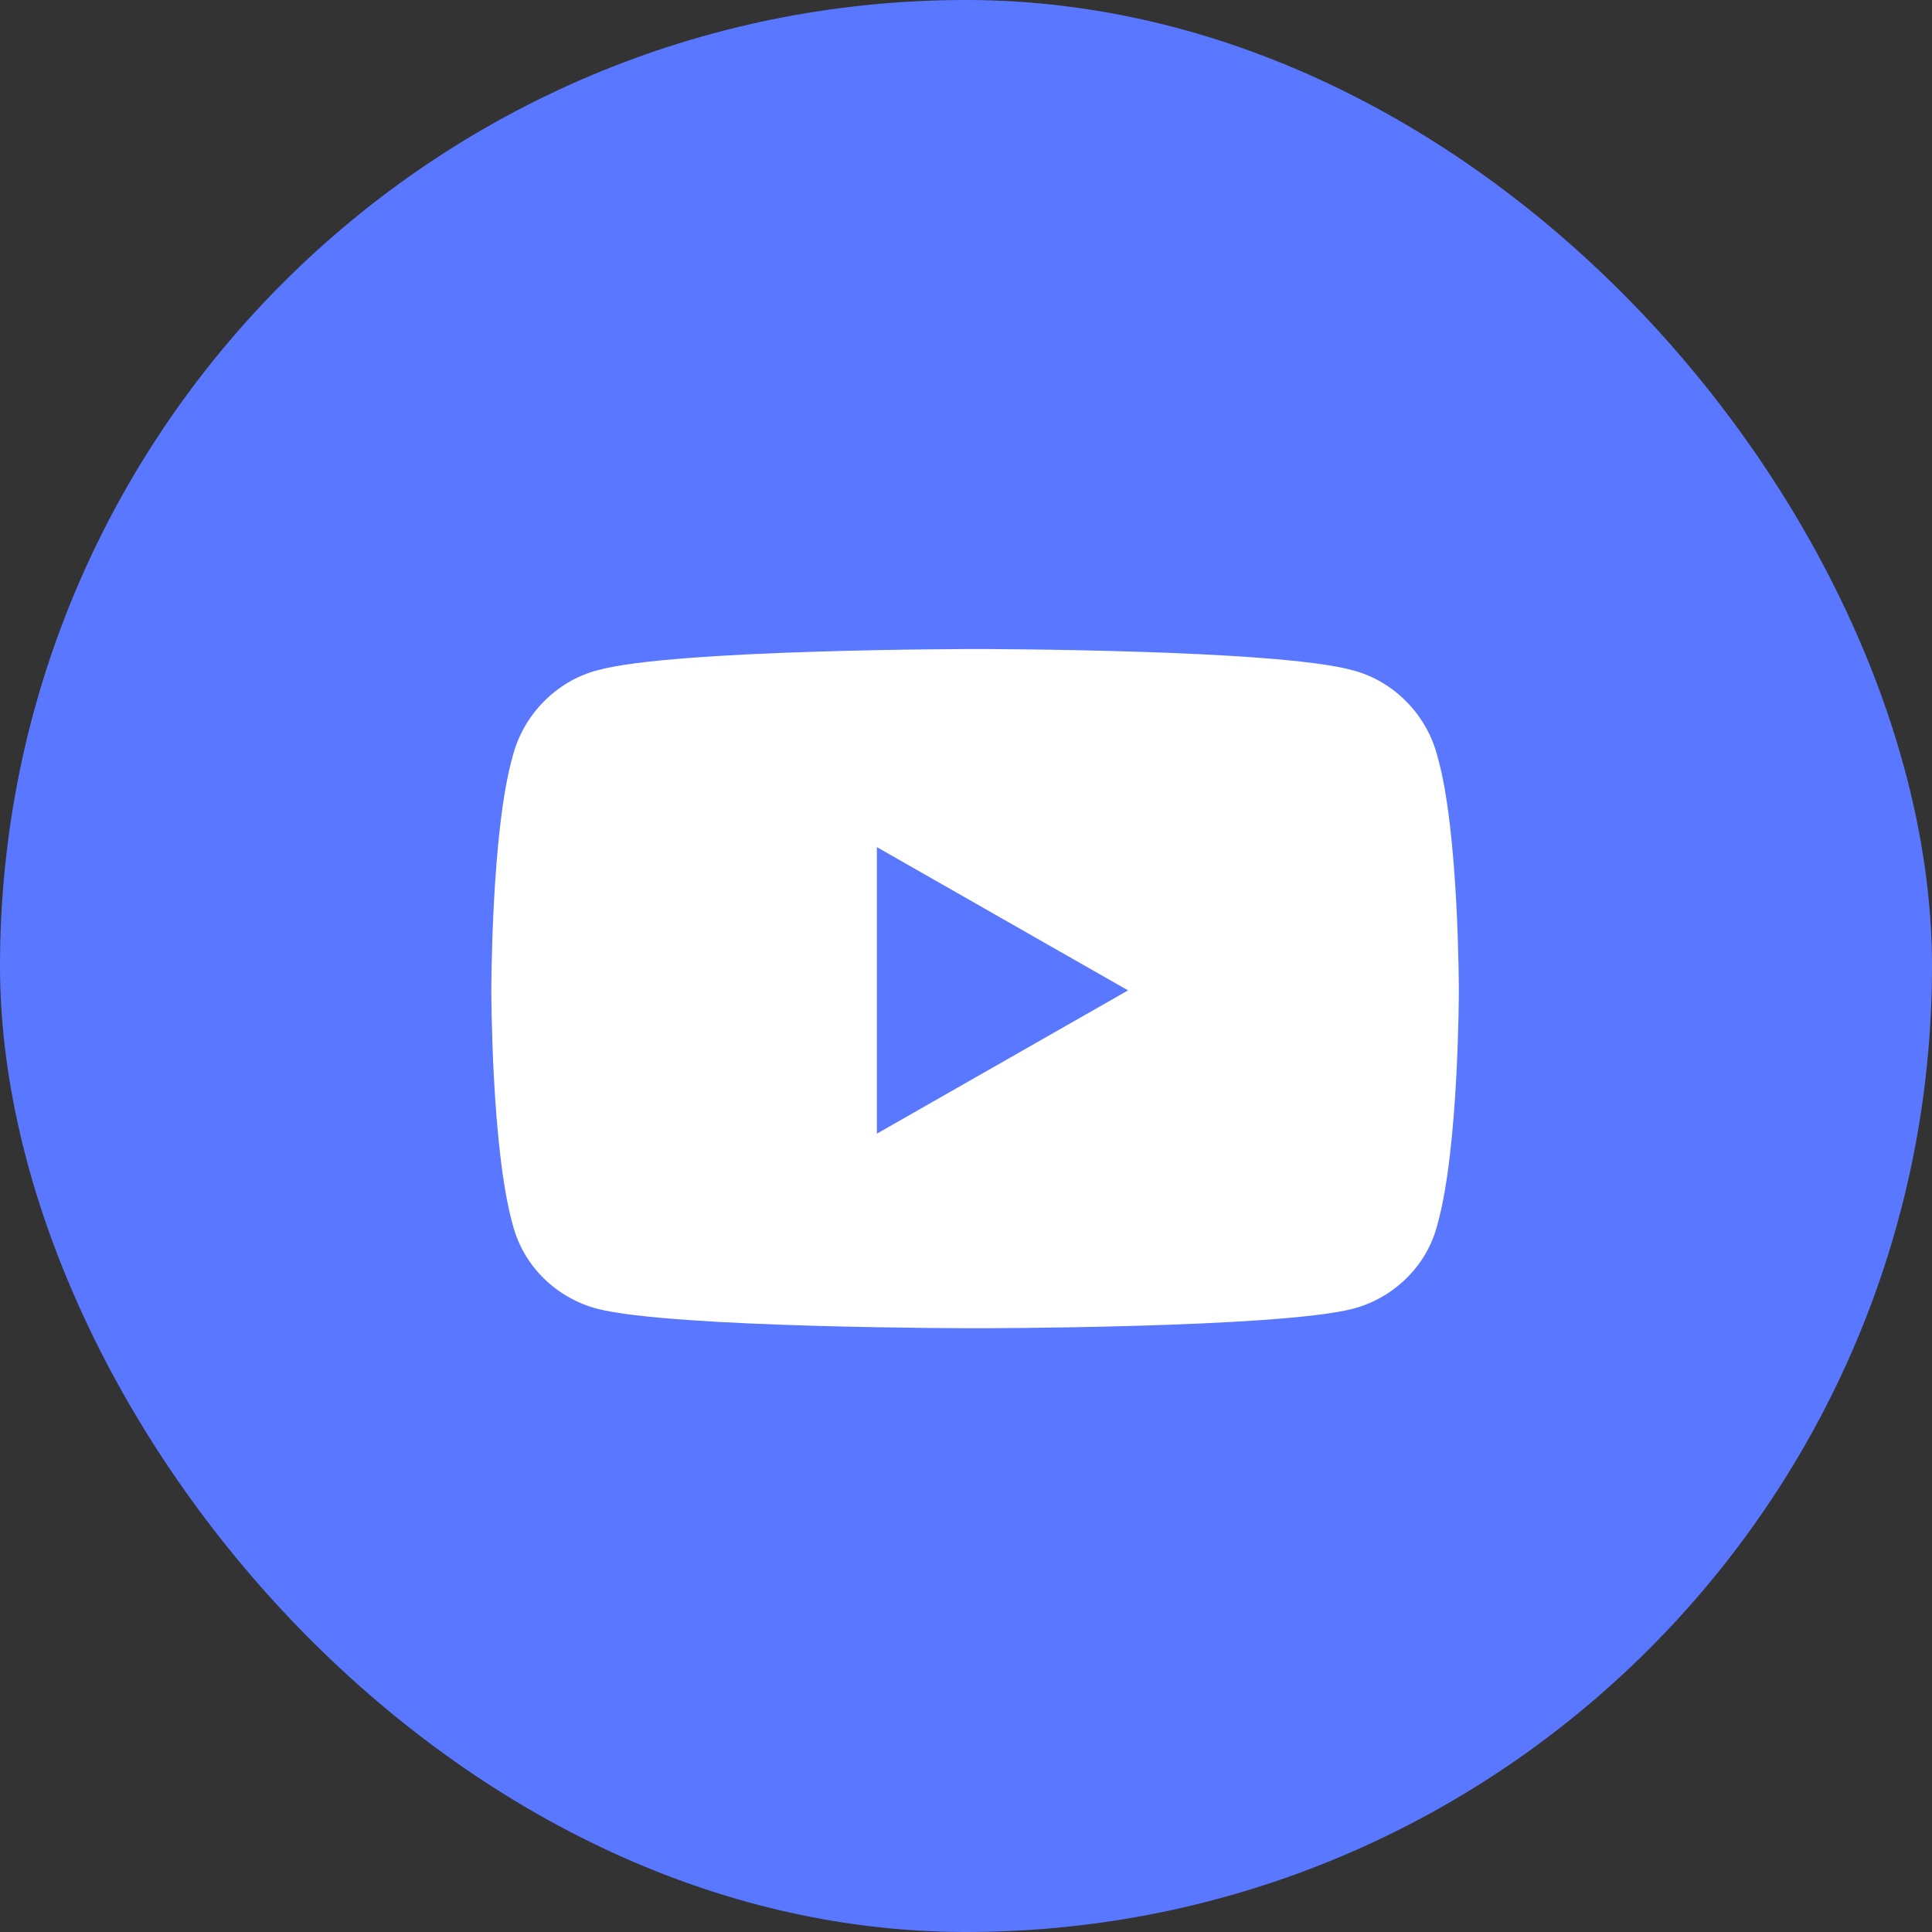<svg width="32" height="32" viewBox="0 0 32 32" fill="none" xmlns="http://www.w3.org/2000/svg">
<rect x="0" y="0" width="32" height="32" fill="#333333" stroke="none"/>
<rect width="32" height="32" rx="16" fill="#5A78FF"/>
<path d="M23.811 12.537C24.163 13.768 24.163 16.404 24.163 16.404C24.163 16.404 24.163 19.012 23.811 20.271C23.636 20.975 23.079 21.502 22.405 21.678C21.145 22 16.165 22 16.165 22C16.165 22 11.155 22 9.895 21.678C9.222 21.502 8.665 20.975 8.489 20.271C8.138 19.012 8.138 16.404 8.138 16.404C8.138 16.404 8.138 13.768 8.489 12.537C8.665 11.834 9.222 11.277 9.895 11.102C11.155 10.75 16.165 10.75 16.165 10.75C16.165 10.75 21.145 10.75 22.405 11.102C23.079 11.277 23.636 11.834 23.811 12.537ZM14.524 18.777L18.684 16.404L14.524 14.031V18.777Z" fill="white"/>
</svg>
